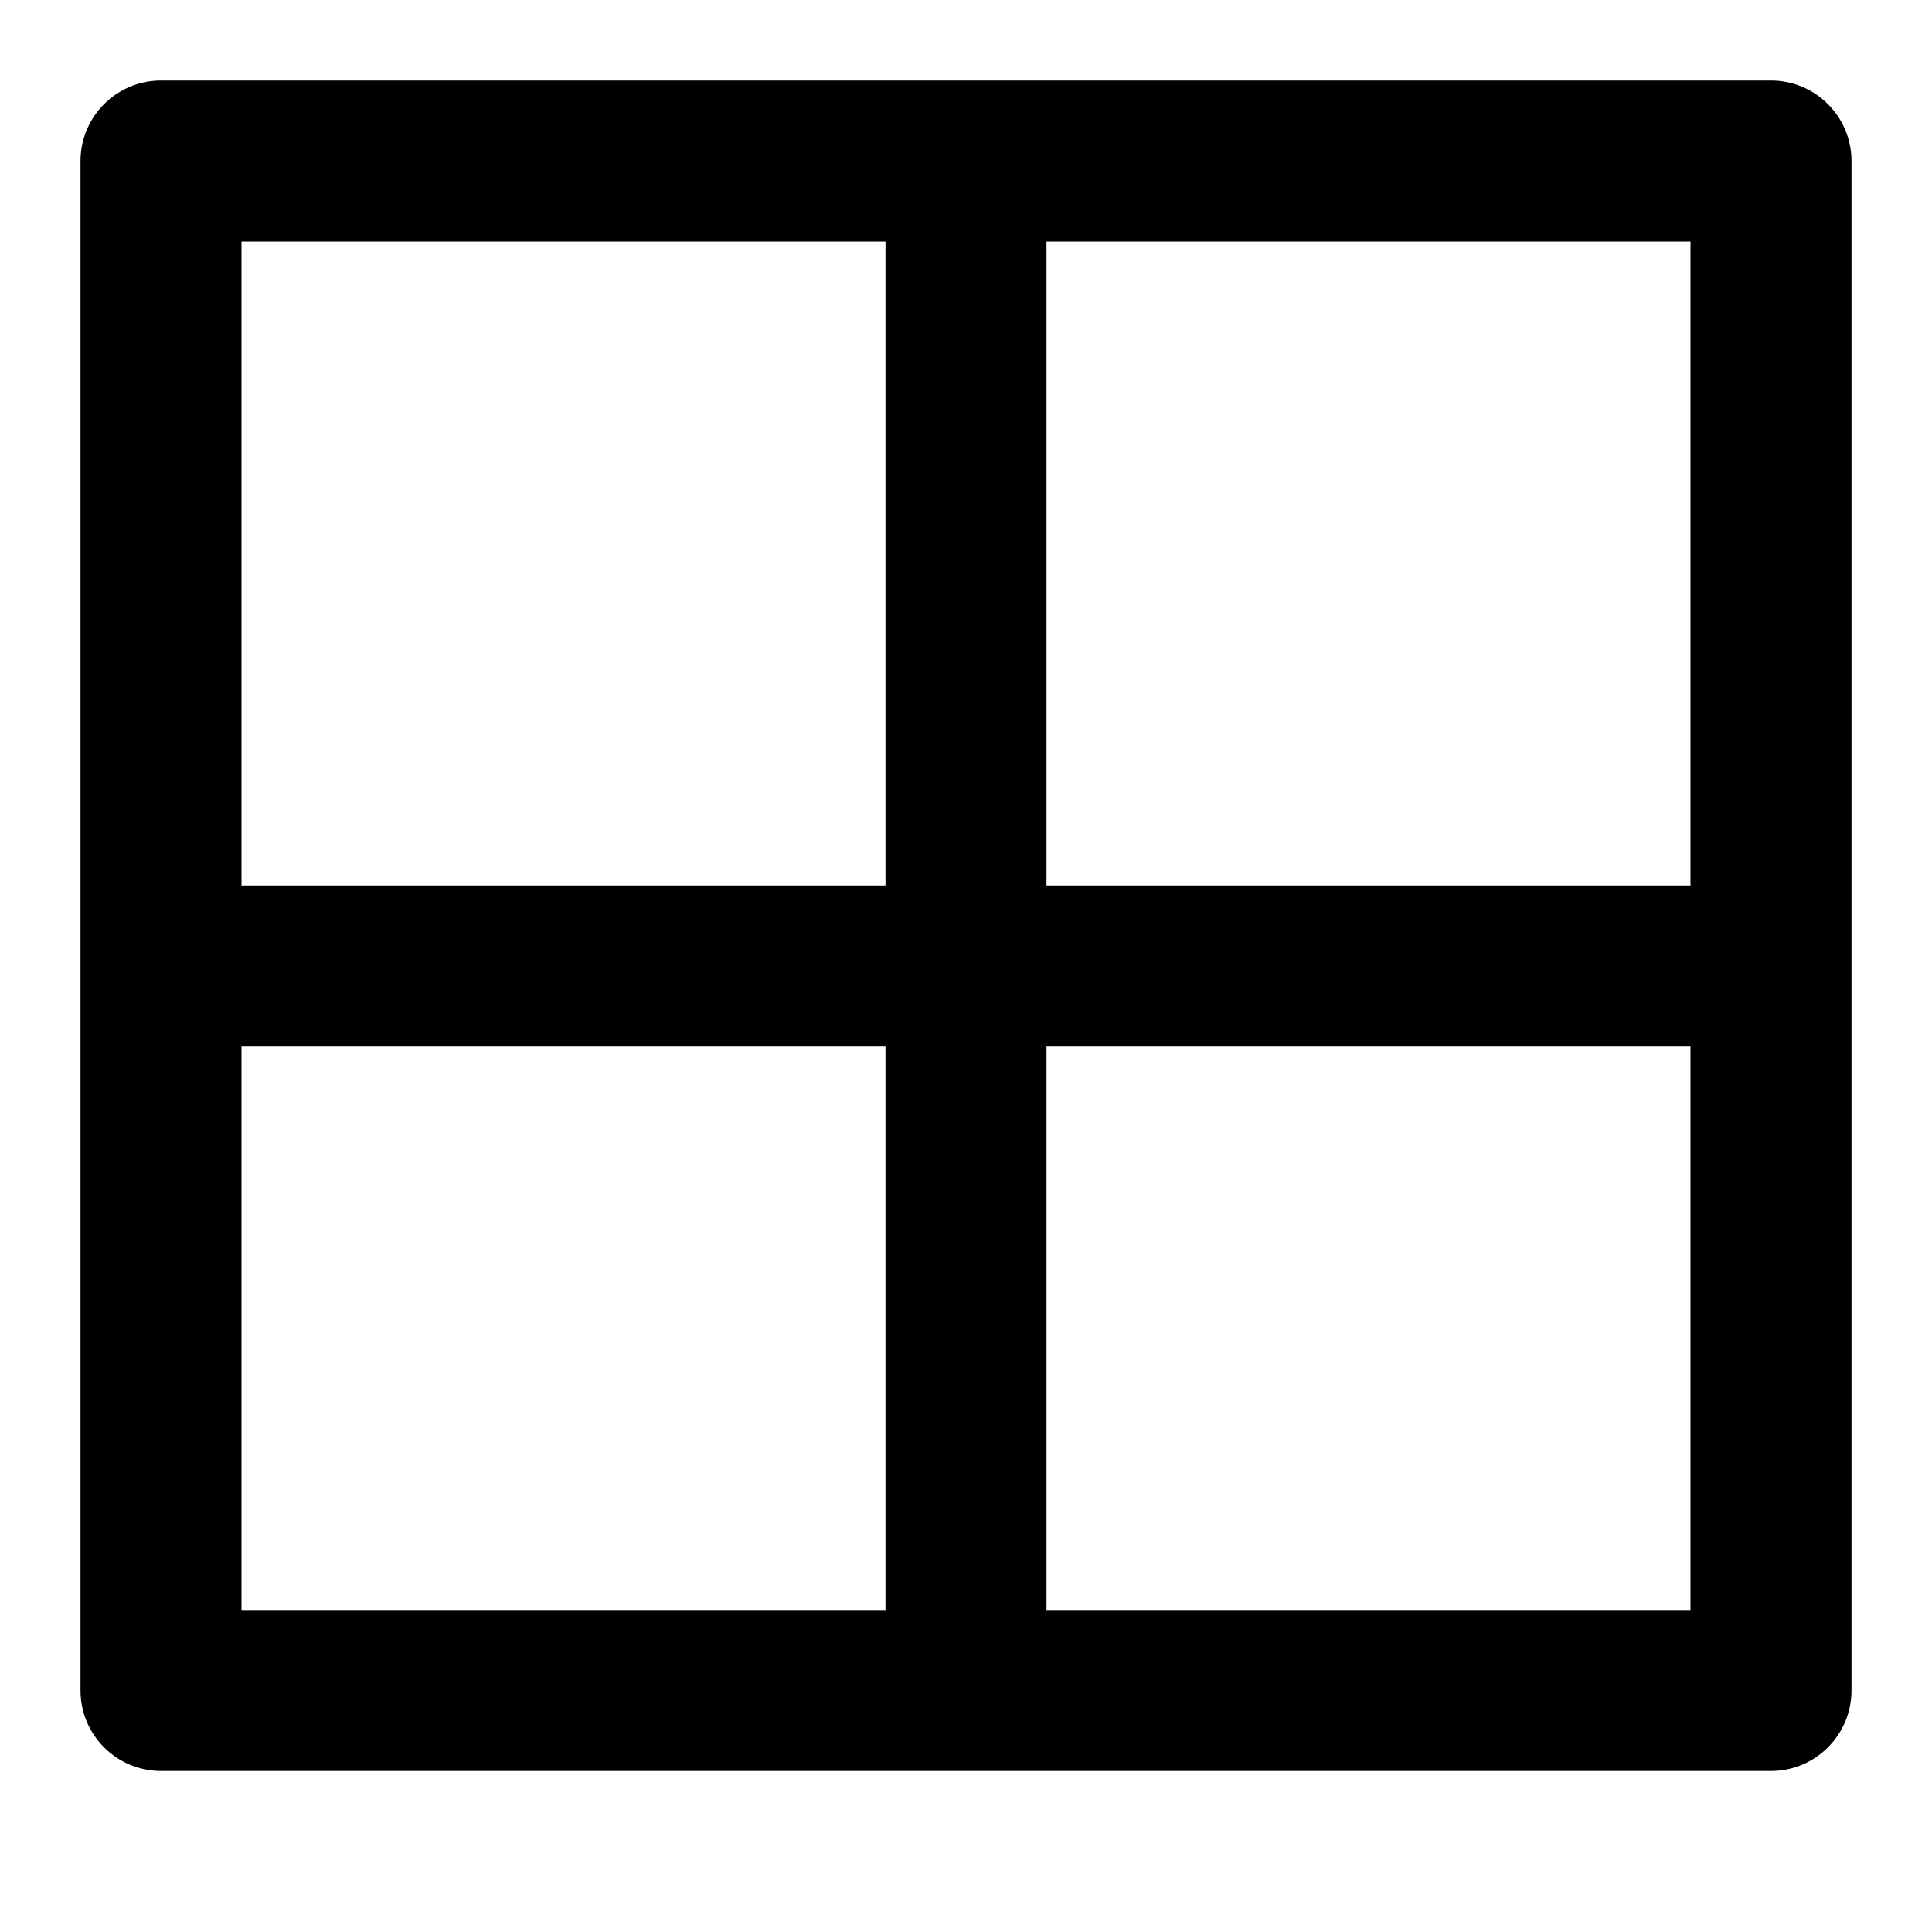 <svg xmlns="http://www.w3.org/2000/svg" width="24" height="24" viewBox="0 0 24 24">
  <path d="M11,3 L3,3 L3,11 L11,11 L11,3 Z M13,3 L13,11 L21,11 L21,3 L13,3 Z M21,13 L13,13 L13,20 L21,20 L21,13 Z M11,20 L11,13 L3,13 L3,20 L11,20 Z M1,2 C1,1.448 1.448,1 2,1 L22,1 C22.552,1 23,1.448 23,2 L23,21 C23,21.552 22.552,22 22,22 L2,22 C1.448,22 1,21.552 1,21 L1,2 Z"/>
</svg>
